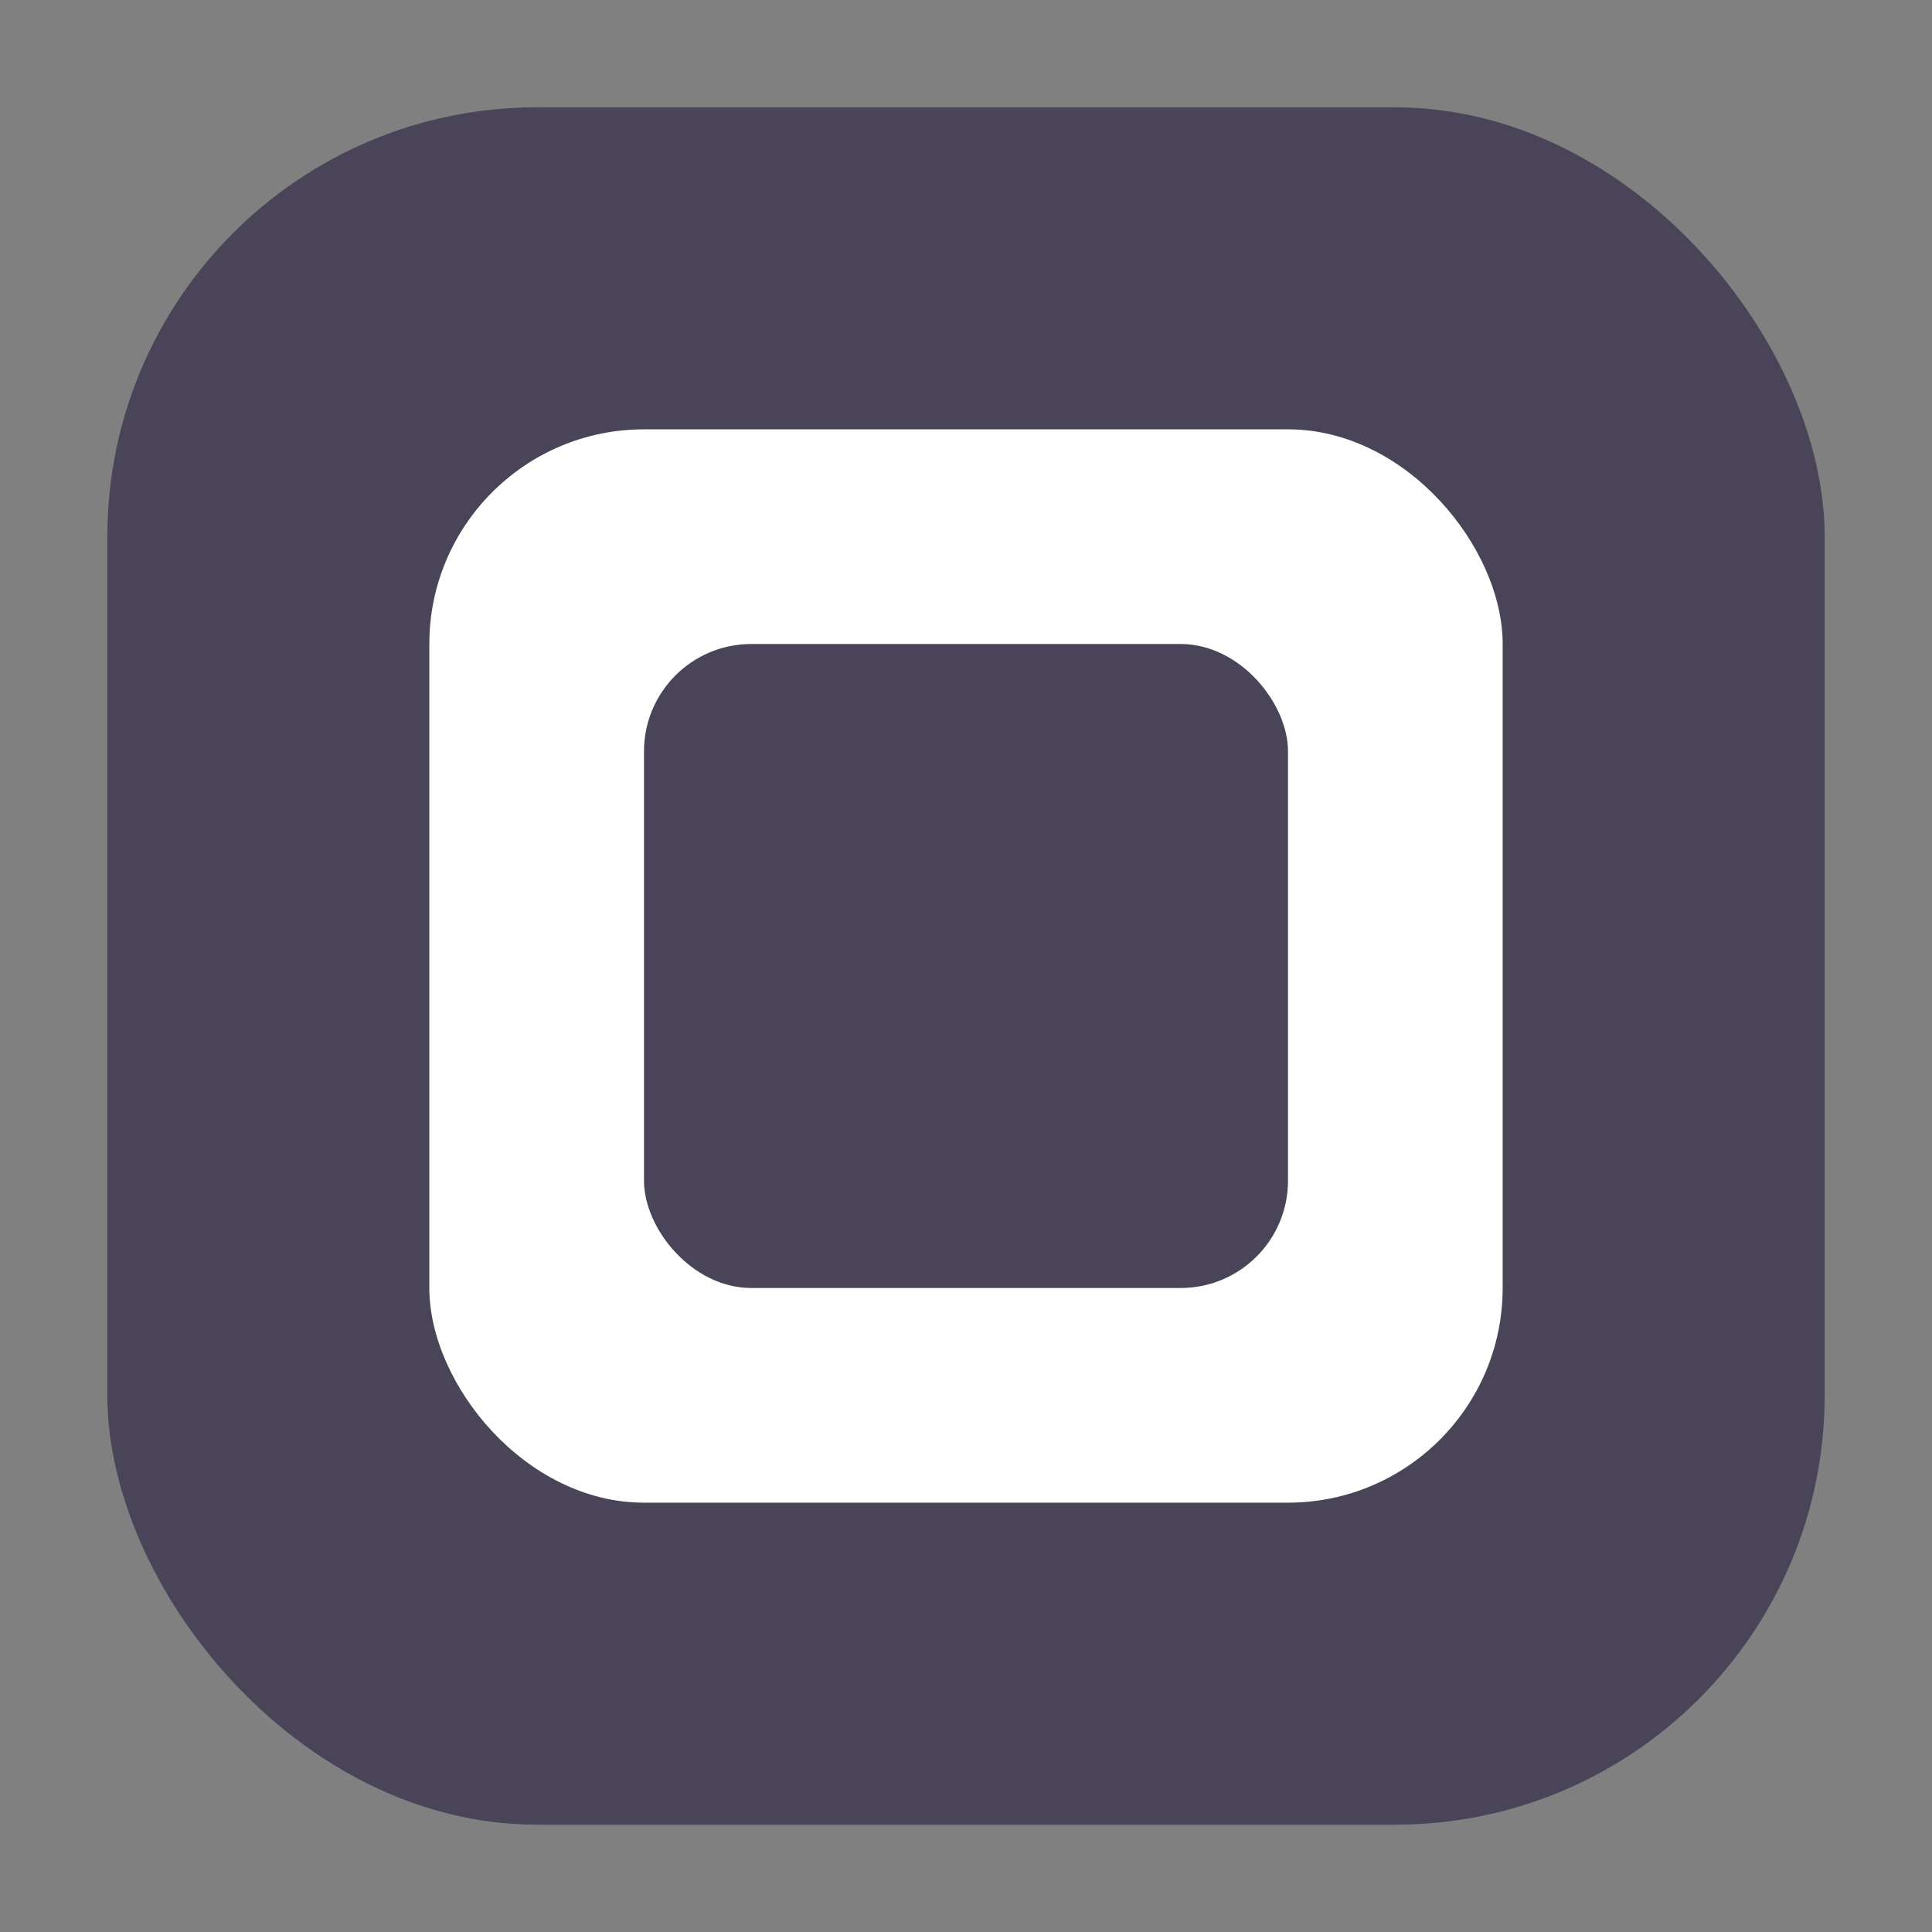 <svg width="36" height="36" viewBox="0 0 36 36" fill="none" xmlns="http://www.w3.org/2000/svg">
  <rect x="0" y="0" width="36" height="36" fill="#808080" stroke="none"/>
  <rect x="2" y="2" width="32" height="32" rx="8" fill="#4A4458"/>
  <rect x="8" y="8" width="20" height="20" rx="4" fill="#ffffff"/>
  <rect x="12" y="12" width="12" height="12" rx="2" fill="#4A4458"/>
</svg>
